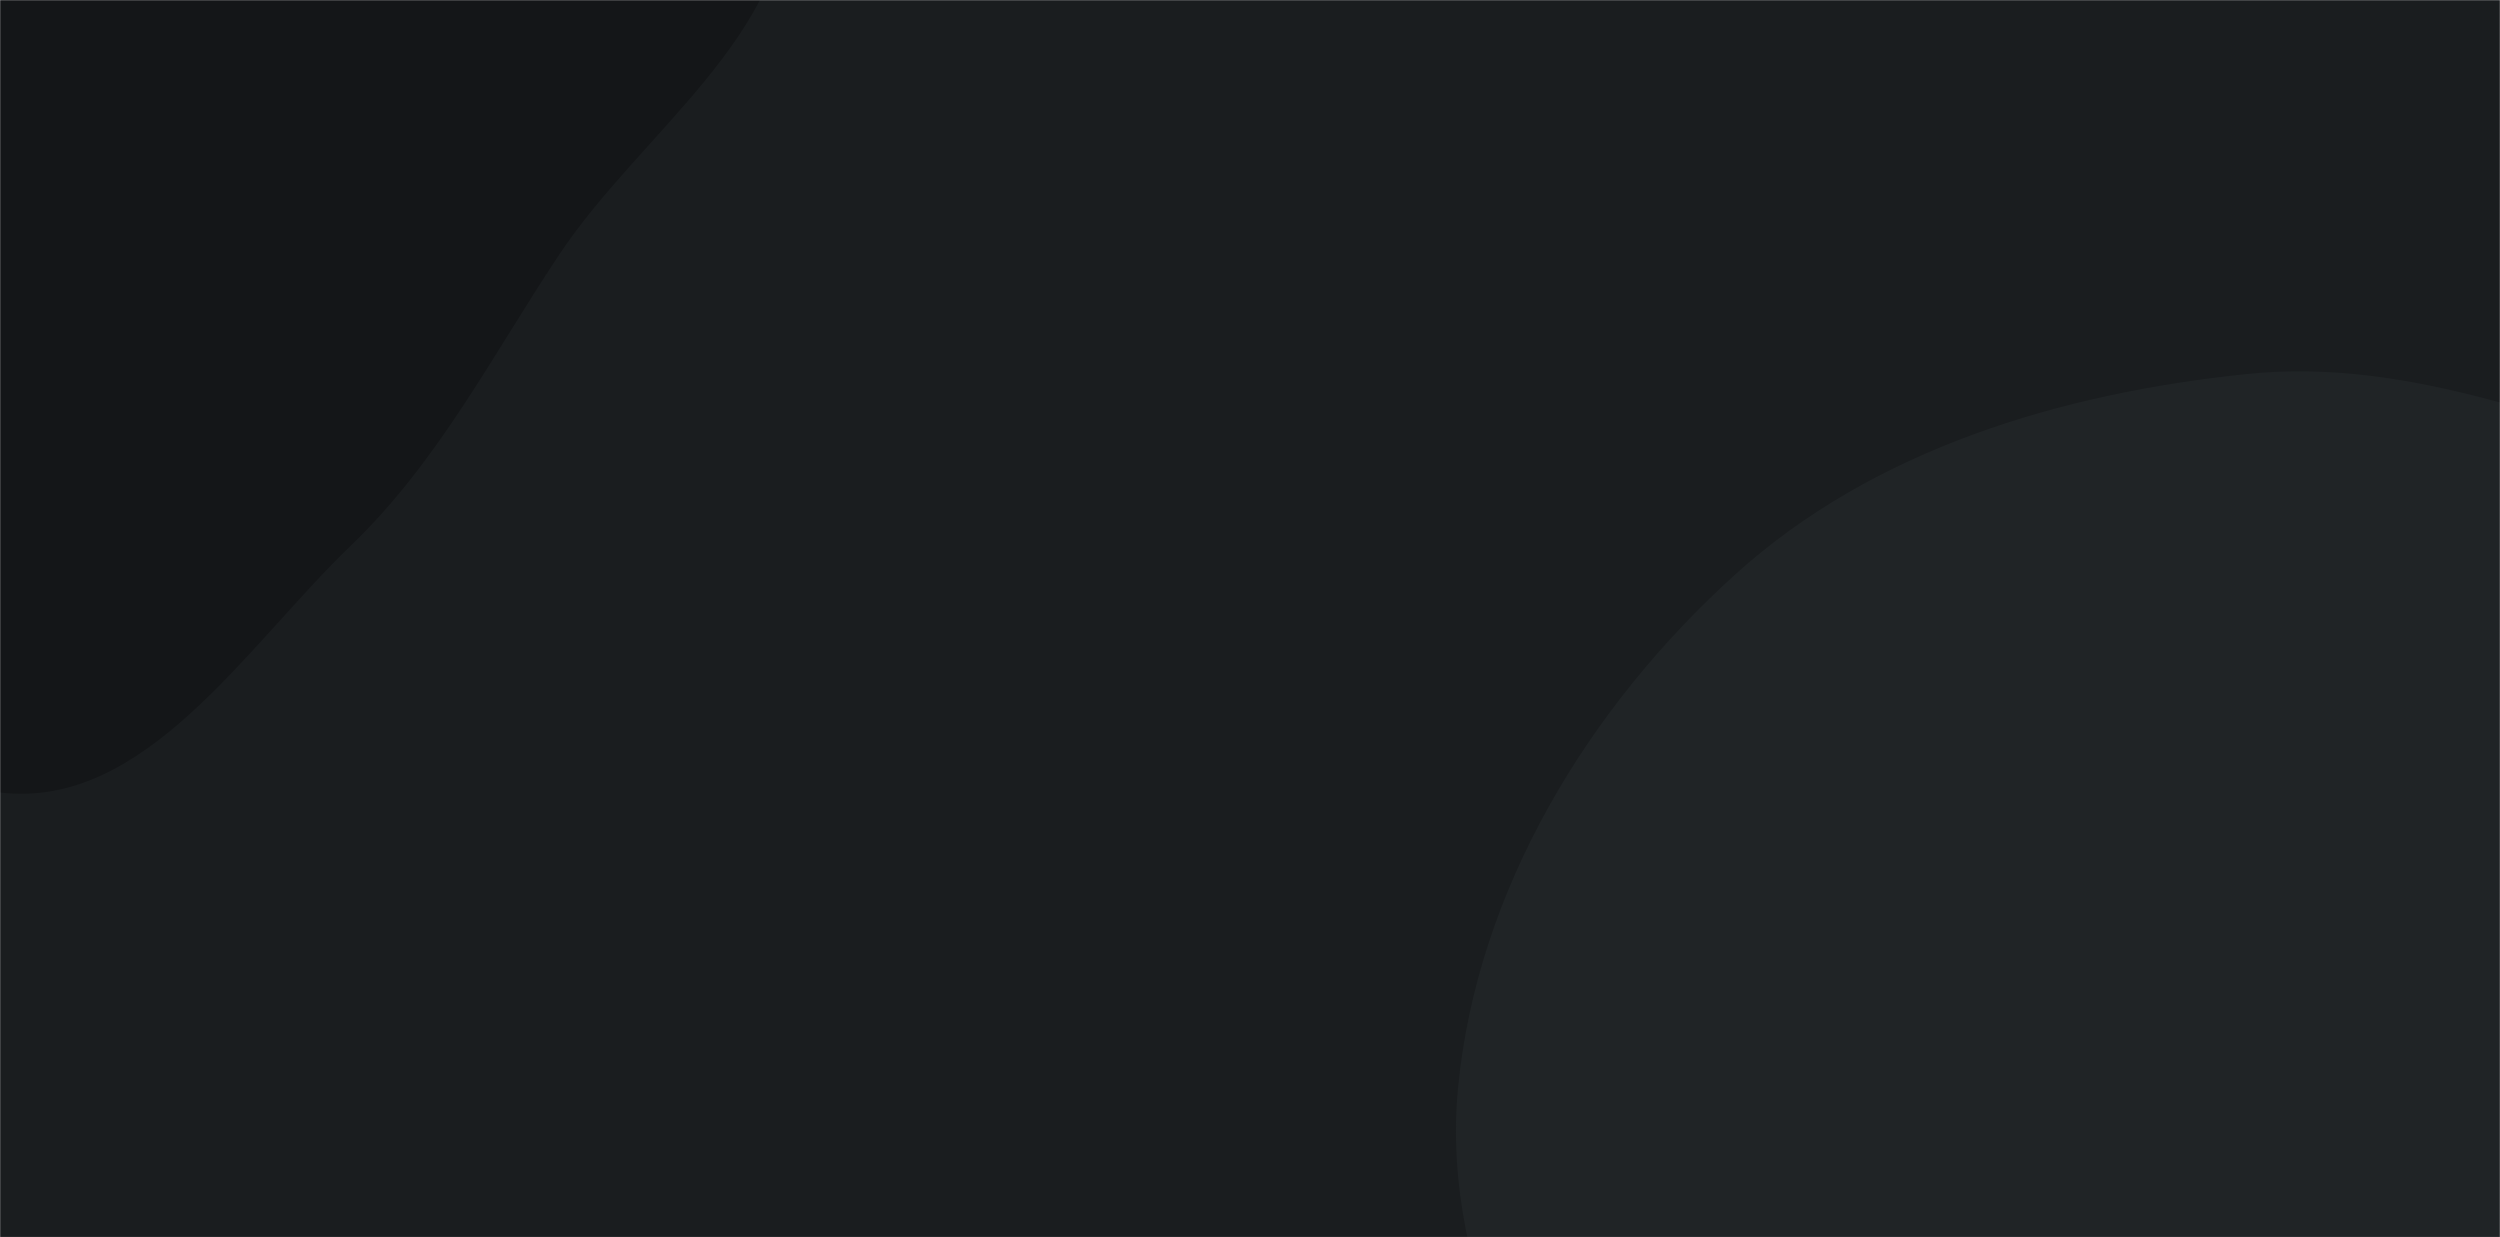 <svg xmlns="http://www.w3.org/2000/svg" version="1.1" xmlns:xlink="http://www.w3.org/1999/xlink" xmlns:svgjs="http://svgjs.com/svgjs" width="1657" height="820" preserveAspectRatio="none" viewBox="0 0 1657 820"><g mask="url(&quot;#SvgjsMask1006&quot;)" fill="none"><rect width="1657" height="820" x="0" y="0" fill="rgba(26, 29, 31, 1)"></rect><path d="M0,525.272C96.018,536.761,162.756,428.744,232.463,361.719C290.553,305.864,325.805,236.284,370.375,169.144C424.517,87.585,524.69,22.751,522.449,-75.117C520.213,-172.767,440.775,-257.417,359.369,-311.395C285.9,-360.11,190.872,-340.379,103.604,-352.841C30.751,-363.245,-40.312,-398.485,-111.164,-378.59C-182.346,-358.603,-227.494,-294.266,-282.185,-244.514C-344.874,-187.486,-433.137,-147.252,-455.363,-65.471C-478.01,17.858,-446.694,110.438,-398.042,181.78C-352.693,248.278,-260.201,257.477,-199.265,310.062C-123.719,375.255,-99.079,513.417,0,525.272" fill="#141618"></path><path d="M1657 1362.46C1790.179 1366.299 1926.968 1485.855 2044.021 1422.216 2159.717 1359.314 2166.037 1195.073 2199.263 1067.643 2227.565 959.096 2237.533 849.86 2222.232 738.732 2206.855 627.052 2189.775 507.251 2111 426.607 2033.587 347.357 1912.463 343.195 1805.985 312.604 1700.201 282.212 1598.492 236.533 1489.019 247.909 1365.829 260.711 1241.938 297.671 1150.094 380.763 1052.609 468.959 979.095 589.862 966.423 720.71 953.964 849.351 1027.405 965.449 1082.129 1082.535 1136.368 1198.581 1168.89 1344.23 1284.058 1400.309 1398.722 1456.143 1529.518 1358.785 1657 1362.46" fill="#202426"></path></g><defs><mask id="SvgjsMask1006"><rect width="1657" height="820" fill="#ffffff"></rect></mask></defs></svg>
